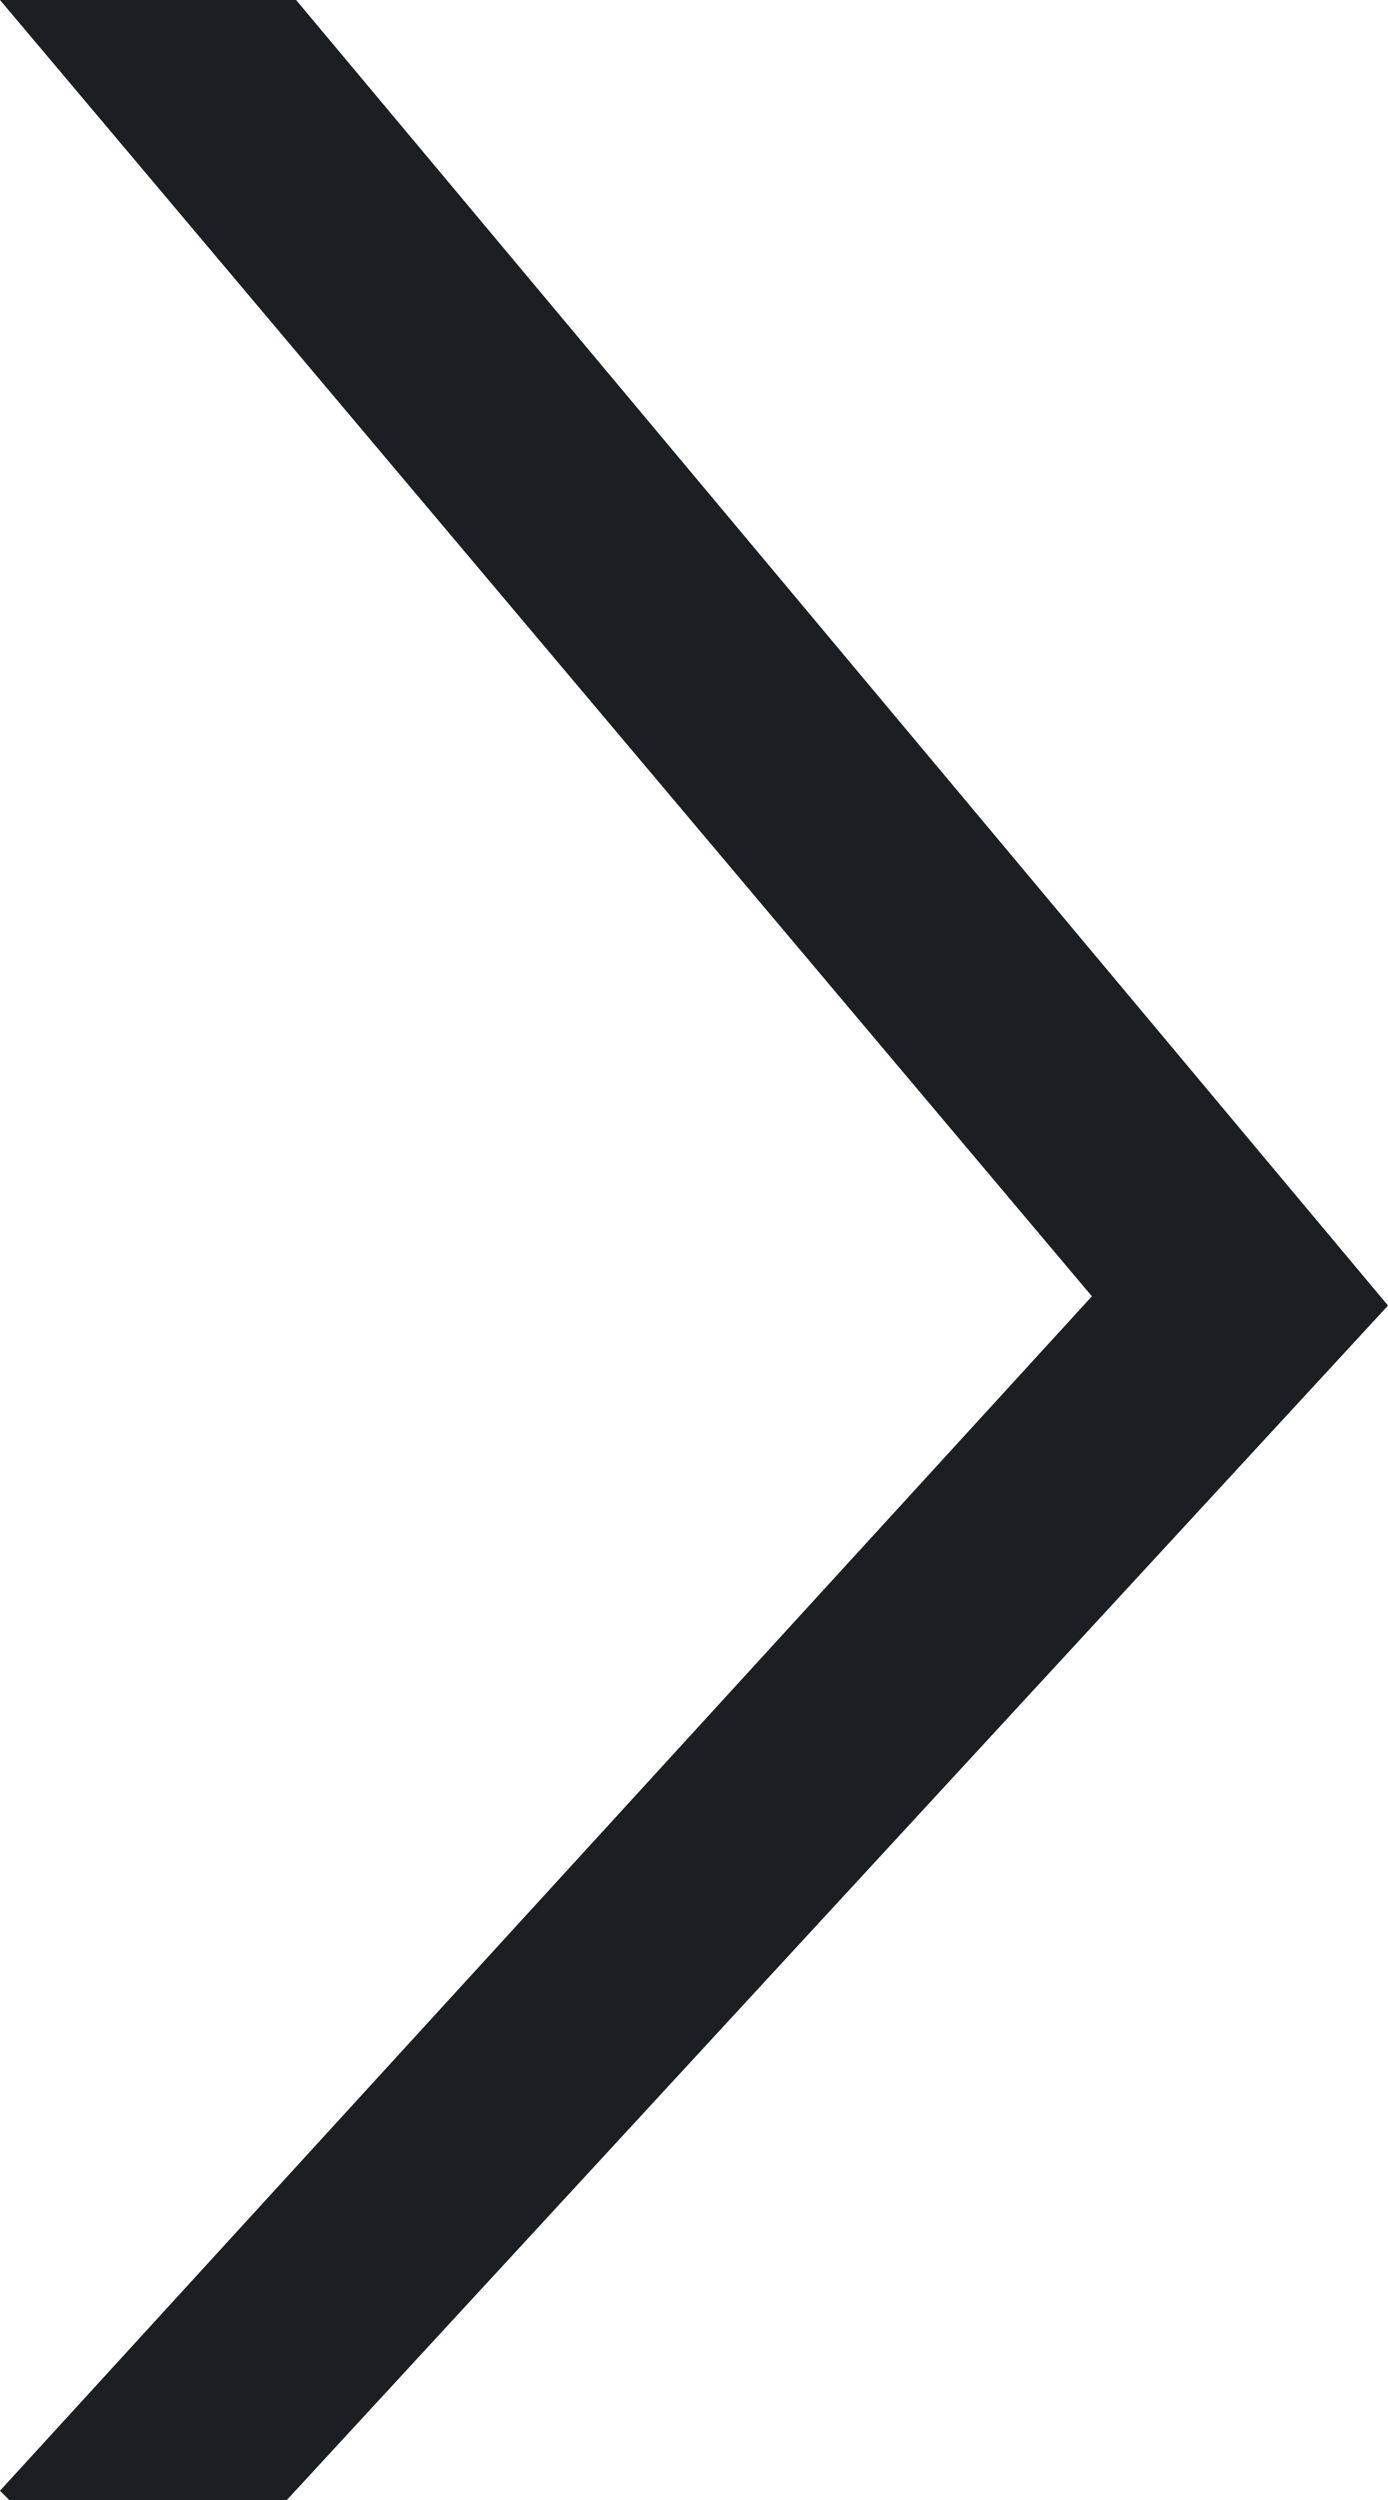 <?xml version="1.0" encoding="utf-8"?>
<!-- Generator: Adobe Illustrator 23.0.1, SVG Export Plug-In . SVG Version: 6.00 Build 0)  -->
<svg version="1.1" id="Слой_1" xmlns="http://www.w3.org/2000/svg" xmlns:xlink="http://www.w3.org/1999/xlink" x="0px" y="0px"
	 viewBox="0 0 15 27" style="enable-background:new 0 0 15 27;" xml:space="preserve">
<style type="text/css">
	.st0{fill-rule:evenodd;clip-rule:evenodd;fill:#1B1E22;}
</style>
<path id="Фигура_610" class="st0" d="M3.1,27h-3l-0.1-0.1l11.8-12.9L0,0l3.2,0L15,14.1L3.1,27z"/>
</svg>
